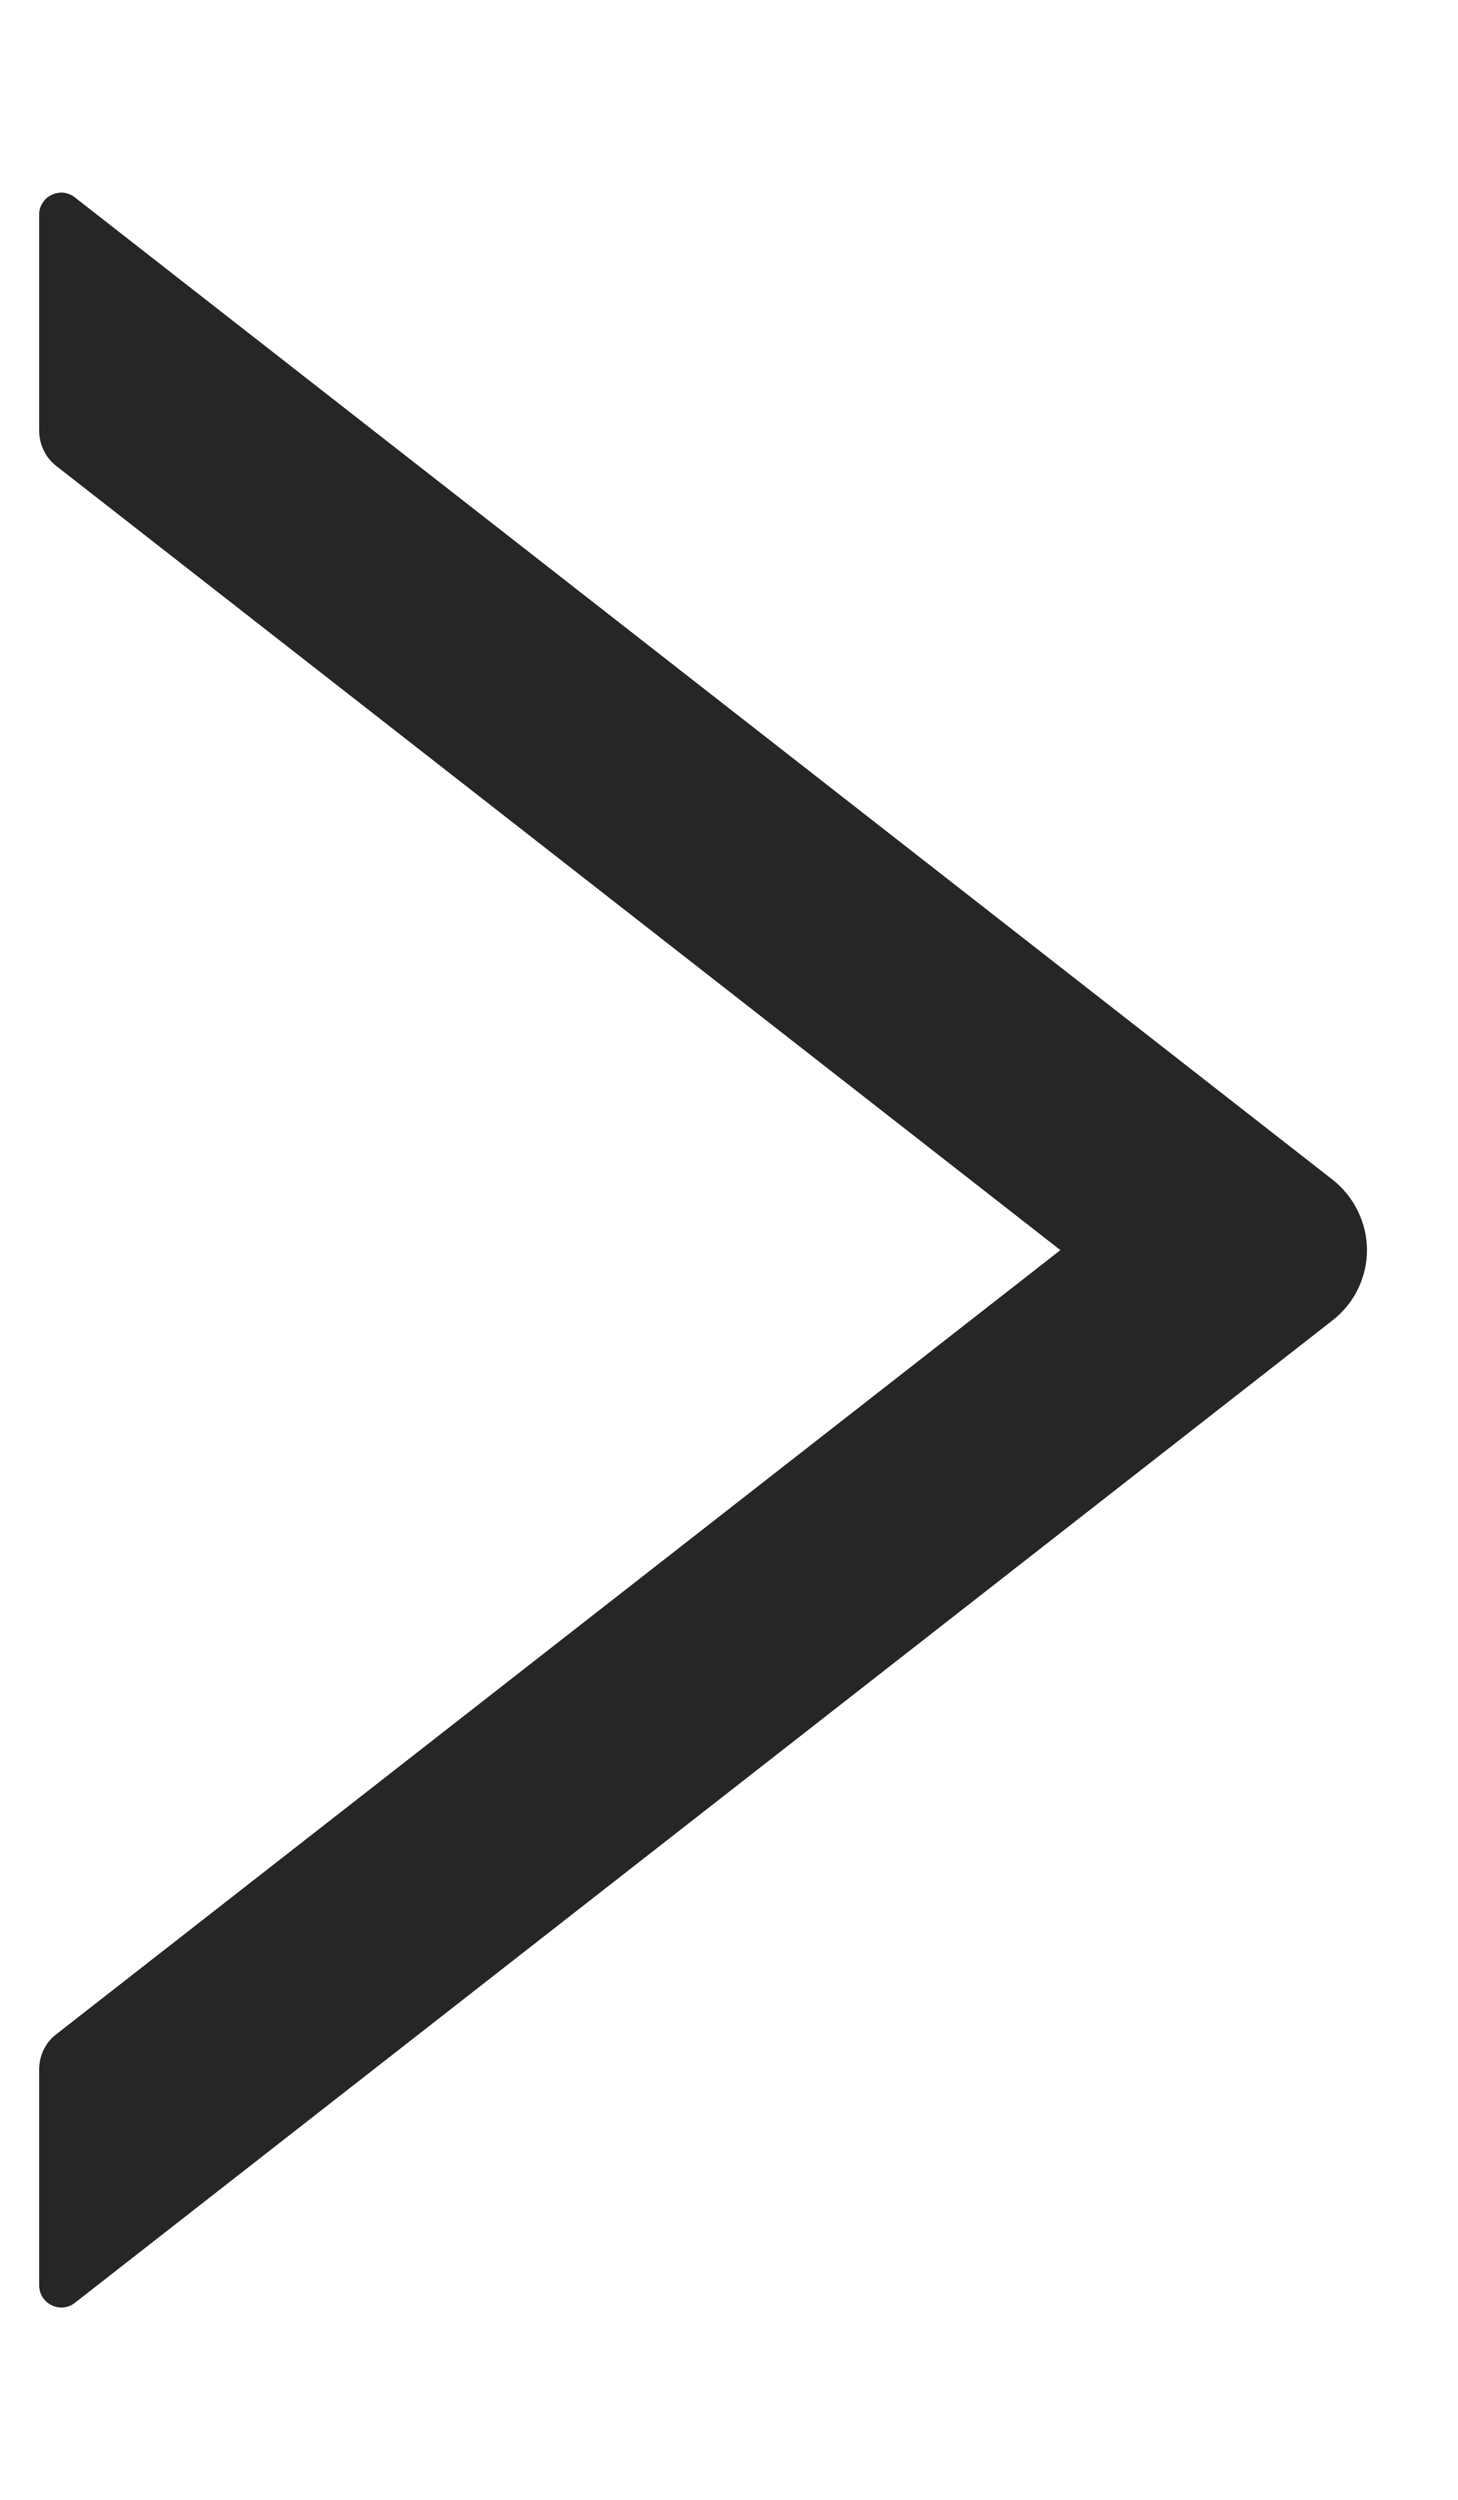 <svg width="7" height="12" viewBox="0 0 7 12" fill="none" xmlns="http://www.w3.org/2000/svg">
<path d="M6.398 5.663L0.36 0.948C0.344 0.935 0.326 0.928 0.306 0.925C0.286 0.923 0.265 0.927 0.247 0.936C0.229 0.944 0.214 0.958 0.204 0.975C0.193 0.992 0.187 1.012 0.188 1.032V2.067C0.188 2.133 0.218 2.196 0.269 2.236L5.091 6.001L0.269 9.766C0.217 9.806 0.188 9.869 0.188 9.934V10.97C0.188 11.059 0.291 11.109 0.36 11.054L6.398 6.338C6.449 6.298 6.491 6.247 6.519 6.189C6.548 6.13 6.563 6.066 6.563 6.001C6.563 5.936 6.548 5.872 6.519 5.813C6.491 5.755 6.449 5.703 6.398 5.663Z" fill="black" fill-opacity="0.85"/>
</svg>
